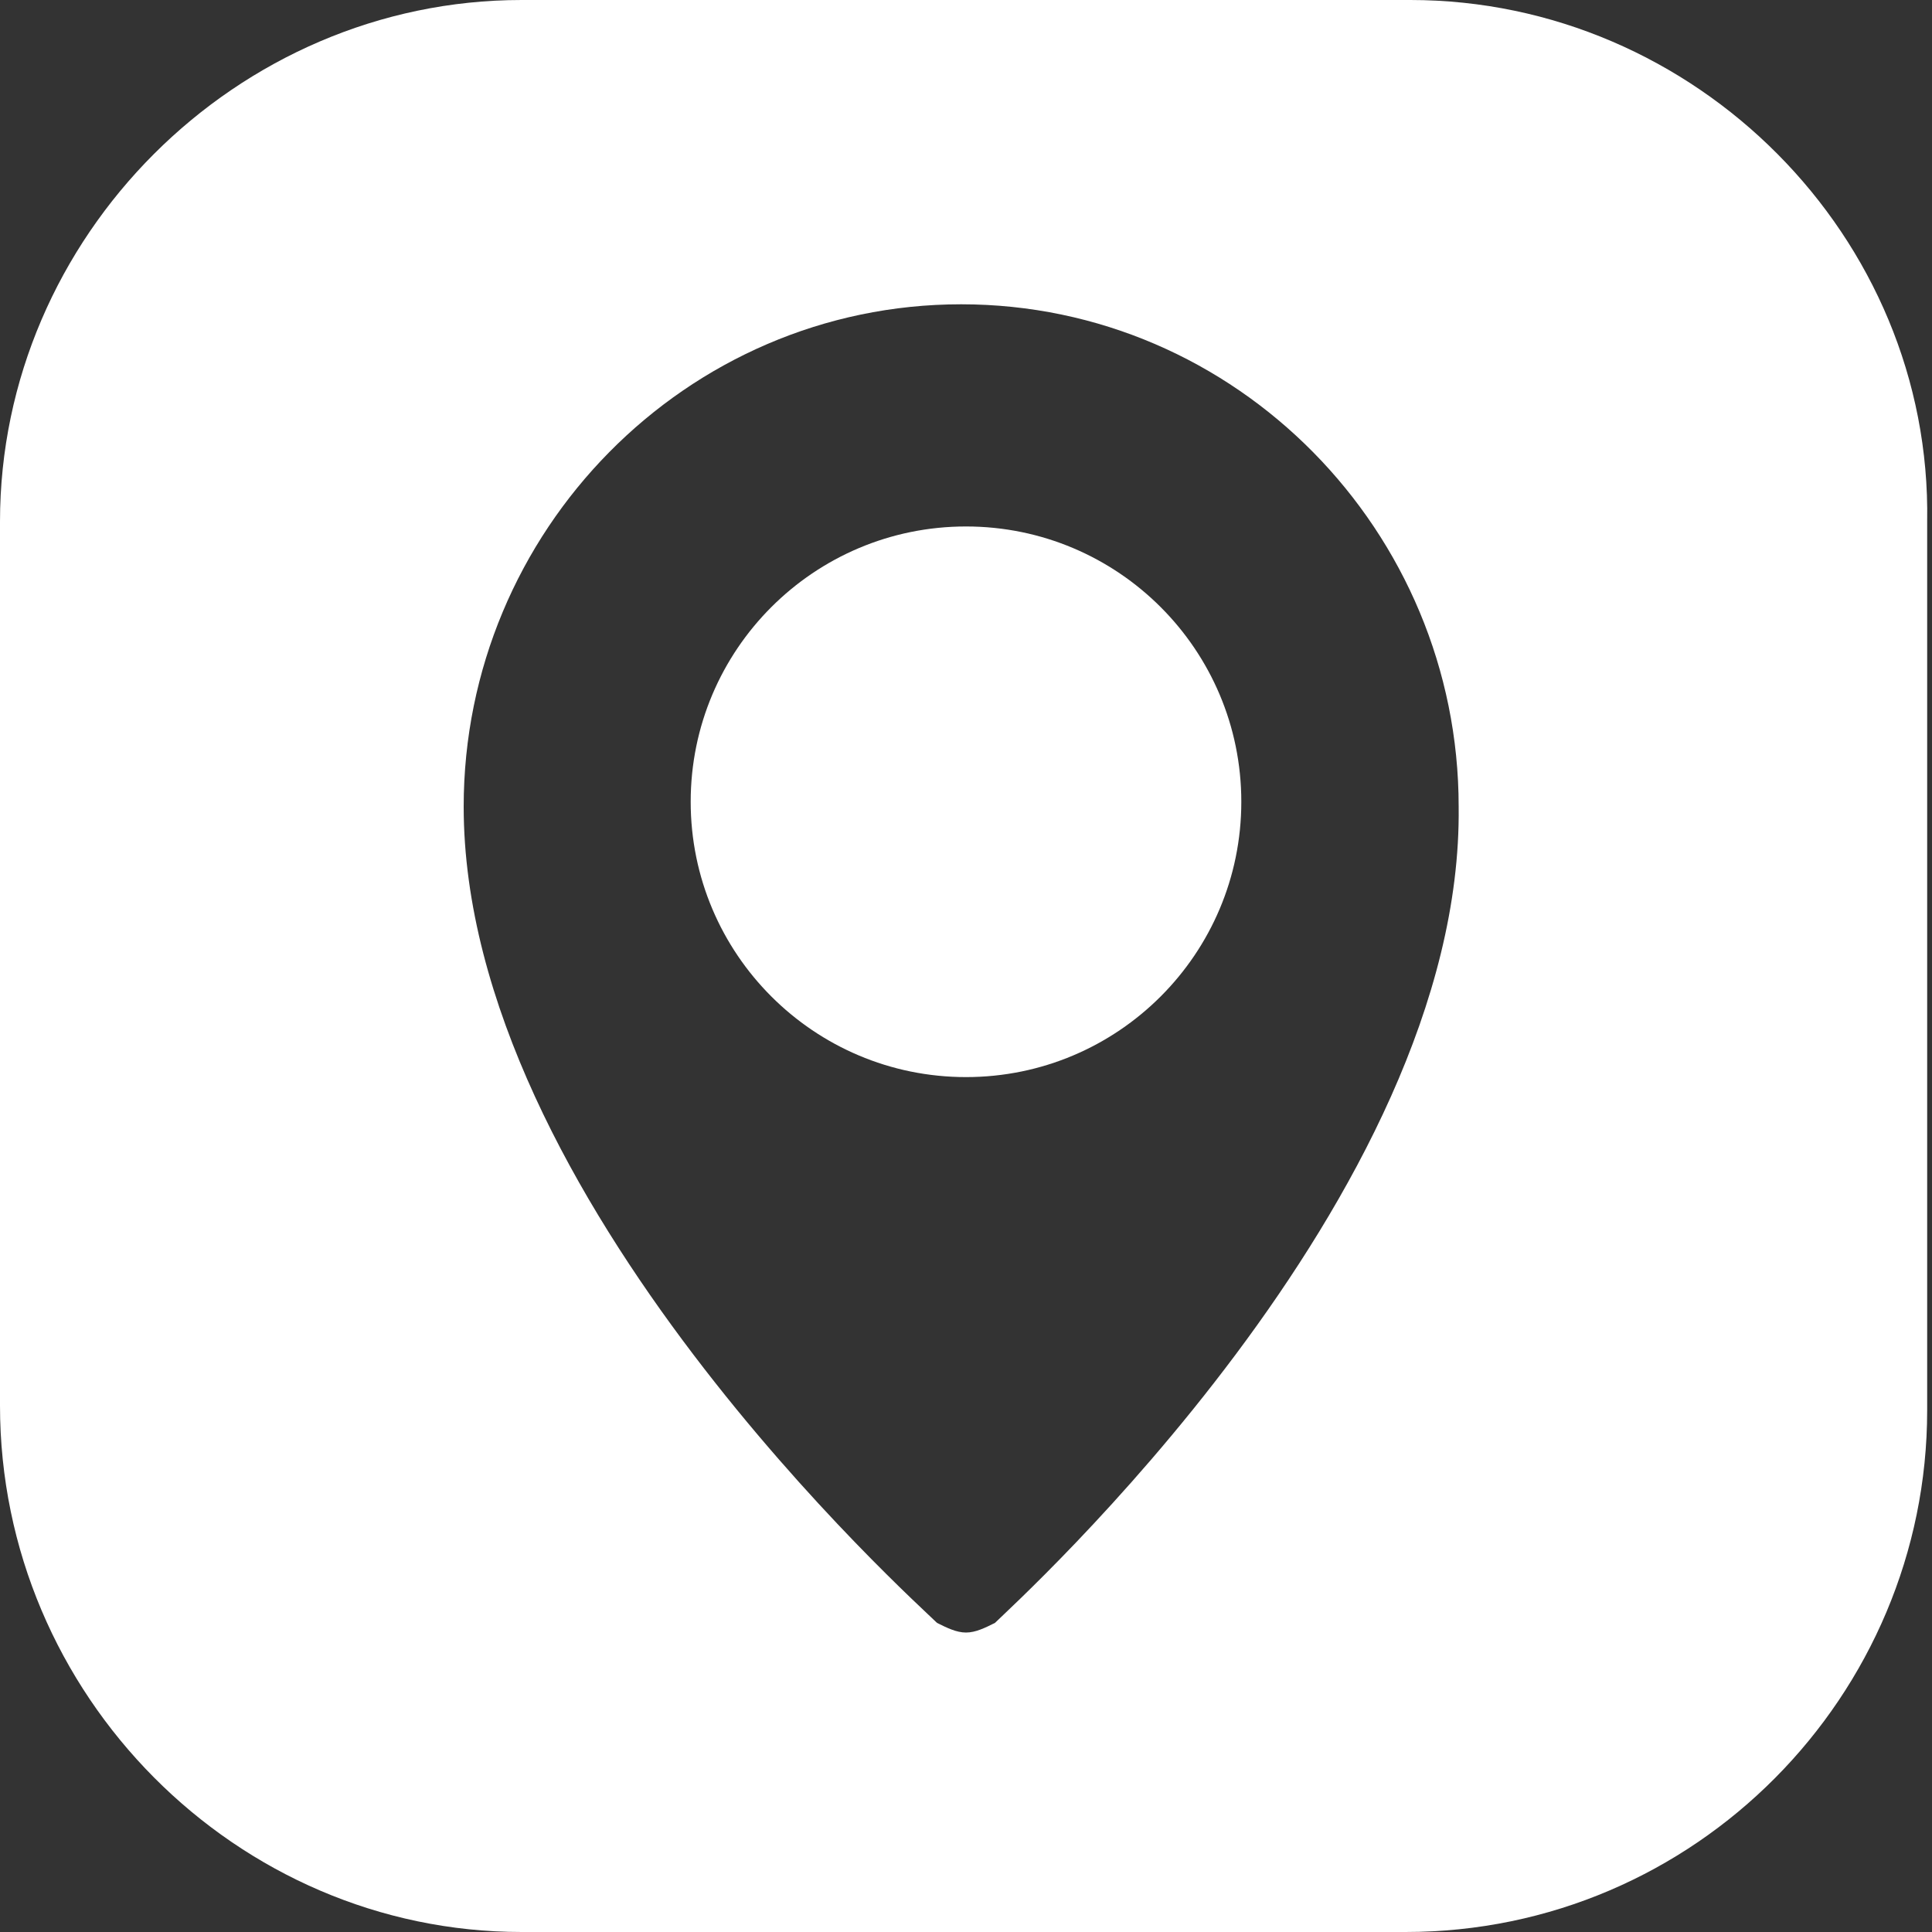 <?xml version="1.0" encoding="utf-8"?>
<!-- Generator: Adobe Illustrator 23.0.3, SVG Export Plug-In . SVG Version: 6.00 Build 0)  -->
<svg version="1.1" id="Слой_1" xmlns="http://www.w3.org/2000/svg" xmlns:xlink="http://www.w3.org/1999/xlink" x="0px" y="0px"
	 viewBox="0 0 40 40" style="enable-background:new 0 0 40 40;" xml:space="preserve">
<rect x="0" y="0" width="40" height="40" fill="#333333" stroke="none"/>
<style type="text/css">
	.st0{fill:#FFFFFF;}
	.st1{display:none;fill:#FFFFFF;}
</style>
<g>
	<path class="st0" d="M29.2,0H10.8C4.9,0,0,4.9,0,10.8v18.3C0,35.1,4.9,40,10.8,40h18.3c6,0,10.8-4.9,10.8-10.8V10.8
		C40,4.9,35.1,0,29.2,0z M20.6,33.6c-0.2,0.1-0.4,0.2-0.6,0.2s-0.4-0.1-0.6-0.2c-0.4-0.4-9.8-8.8-9.8-16.9c0-5.7,4.6-10.4,10.3-10.4
		s10.3,4.7,10.3,10.4C30.3,24.8,21,33.2,20.6,33.6z"/>
	<circle class="st0" cx="20" cy="16.6" r="5.7"/>
</g>
<path class="st1" d="M29.2,0H10.8C4.9,0,0,4.9,0,10.8v18.3C0,35.1,4.9,40,10.8,40h18.3c6,0,10.8-4.9,10.8-10.8V10.8
	C40,4.9,35.1,0,29.2,0z M30.3,30.5c-0.6,0.6-1.3,1.2-1.8,1.8c-0.8,0.9-1.9,1.2-3.1,1.2c-1.8-0.1-3.4-0.7-4.9-1.4
	c-3.5-1.7-6.4-4-8.9-7c-1.8-2.2-3.3-4.6-4.3-7.2c-0.5-1.3-0.8-2.6-0.7-4c0.1-0.9,0.4-1.6,1-2.2c0.7-0.7,1.3-1.3,2-2
	c0.9-0.9,2-0.9,2.9,0c0.5,0.5,1.1,1.1,1.6,1.6c0.5,0.5,1,1,1.6,1.6c0.9,0.9,0.9,2,0,2.9c-0.7,0.7-1.3,1.3-2,2
	c-0.2,0.2-0.2,0.3-0.1,0.5c0.4,1.1,1.1,2,1.8,2.9c1.4,1.8,3.1,3.3,5,4.6c0.4,0.3,0.9,0.5,1.3,0.7c0.2,0.1,0.4,0.1,0.6-0.1
	c0.7-0.7,1.3-1.3,2-2c0.9-0.9,2-0.9,2.9,0c1.1,1.1,2.2,2.1,3.2,3.2C31.2,28.5,31.2,29.6,30.3,30.5z M19.9,14l0.3-2.1
	c2,0.3,3.9,1.2,5.3,2.6c1.4,1.4,2.3,3.1,2.6,5L26,19.9c-0.3-1.5-0.9-2.8-2-3.9C22.8,14.9,21.4,14.2,19.9,14z M31.5,19.5
	c-0.5-2.7-1.8-5.2-3.7-7.2c-2.1-2.1-4.7-3.4-7.6-3.8l0.3-2.1c3.4,0.5,6.4,2,8.8,4.4c2.3,2.3,3.8,5.2,4.3,8.3L31.5,19.5z"/>
</svg>
